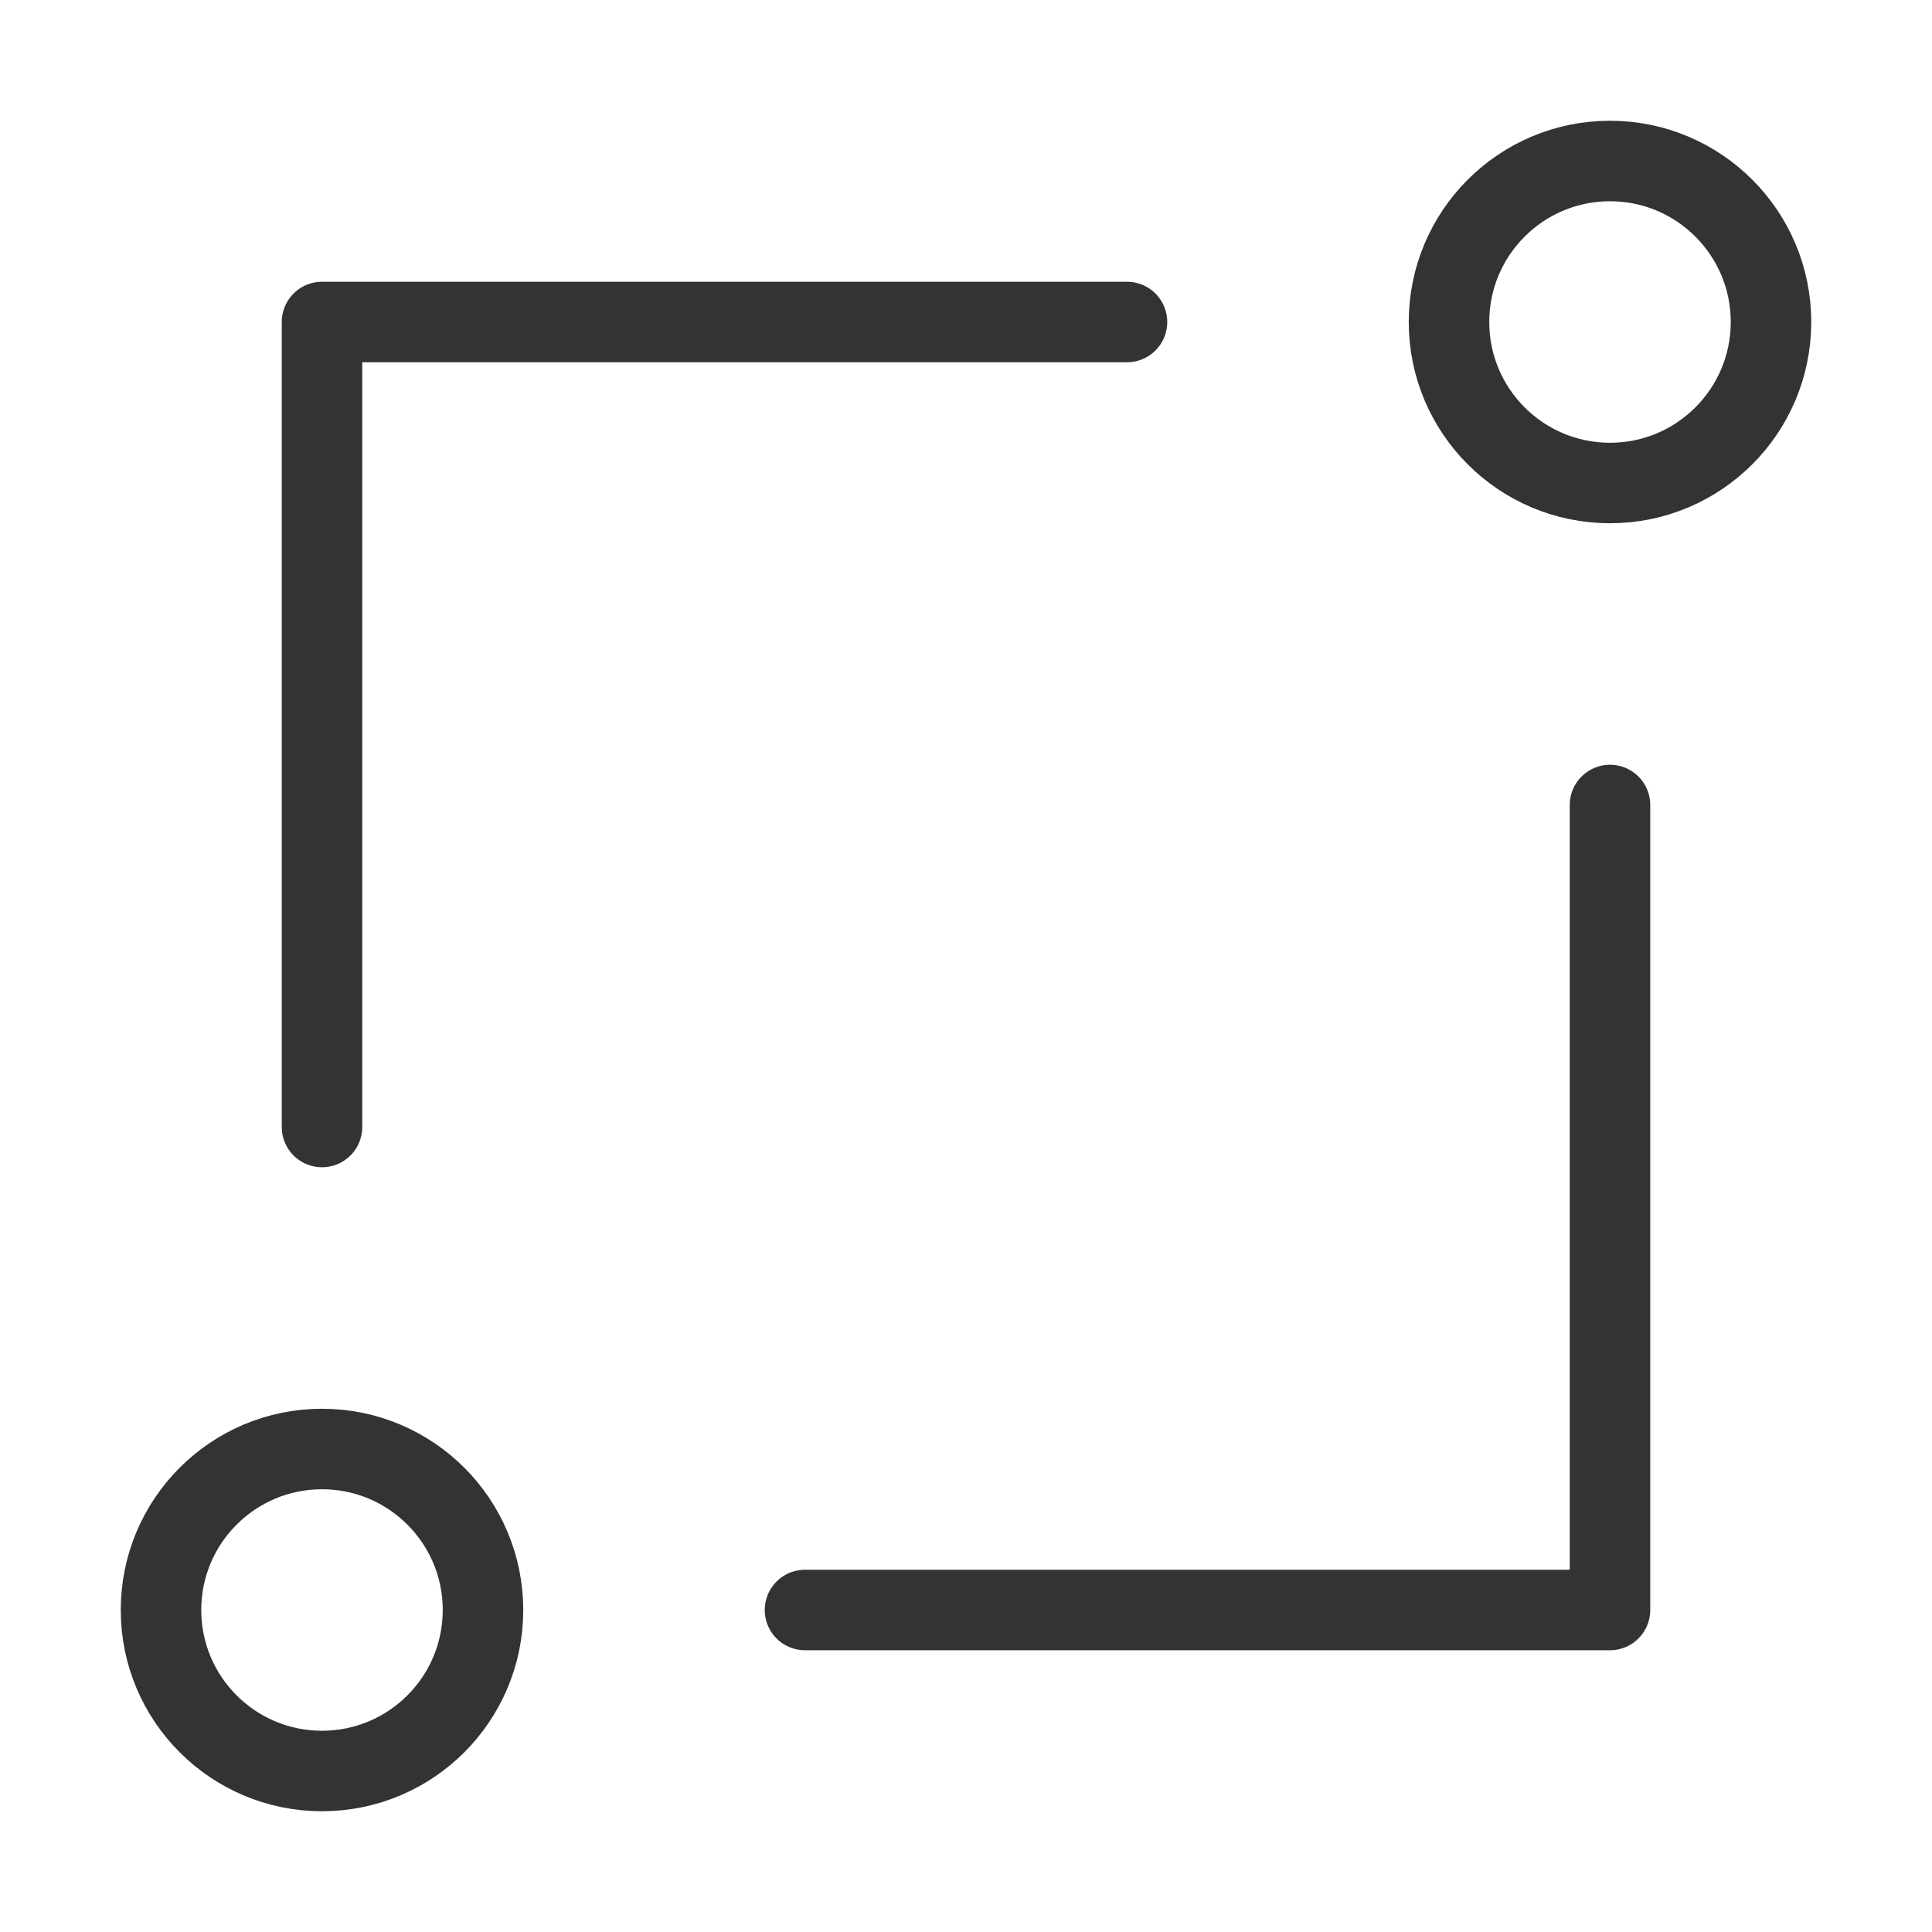 <svg width="48" height="48" viewBox="0 0 48 48" fill="none" xmlns="http://www.w3.org/2000/svg"><path d="M40 12C42.209 12 44 10.209 44 8C44 5.791 42.209 4 40 4C37.791 4 36 5.791 36 8C36 10.209 37.791 12 40 12Z" fill="none" stroke="#333" stroke-width="2" stroke-linejoin="round"/><path d="M8 44C10.209 44 12 42.209 12 40C12 37.791 10.209 36 8 36C5.791 36 4 37.791 4 40C4 42.209 5.791 44 8 44Z" fill="none" stroke="#333" stroke-width="2" stroke-linejoin="round"/><path d="M40 20V40H20" stroke="#333" stroke-width="2" stroke-linecap="round" stroke-linejoin="round"/><path d="M8 28V8H28" stroke="#333" stroke-width="2" stroke-linecap="round" stroke-linejoin="round"/></svg>